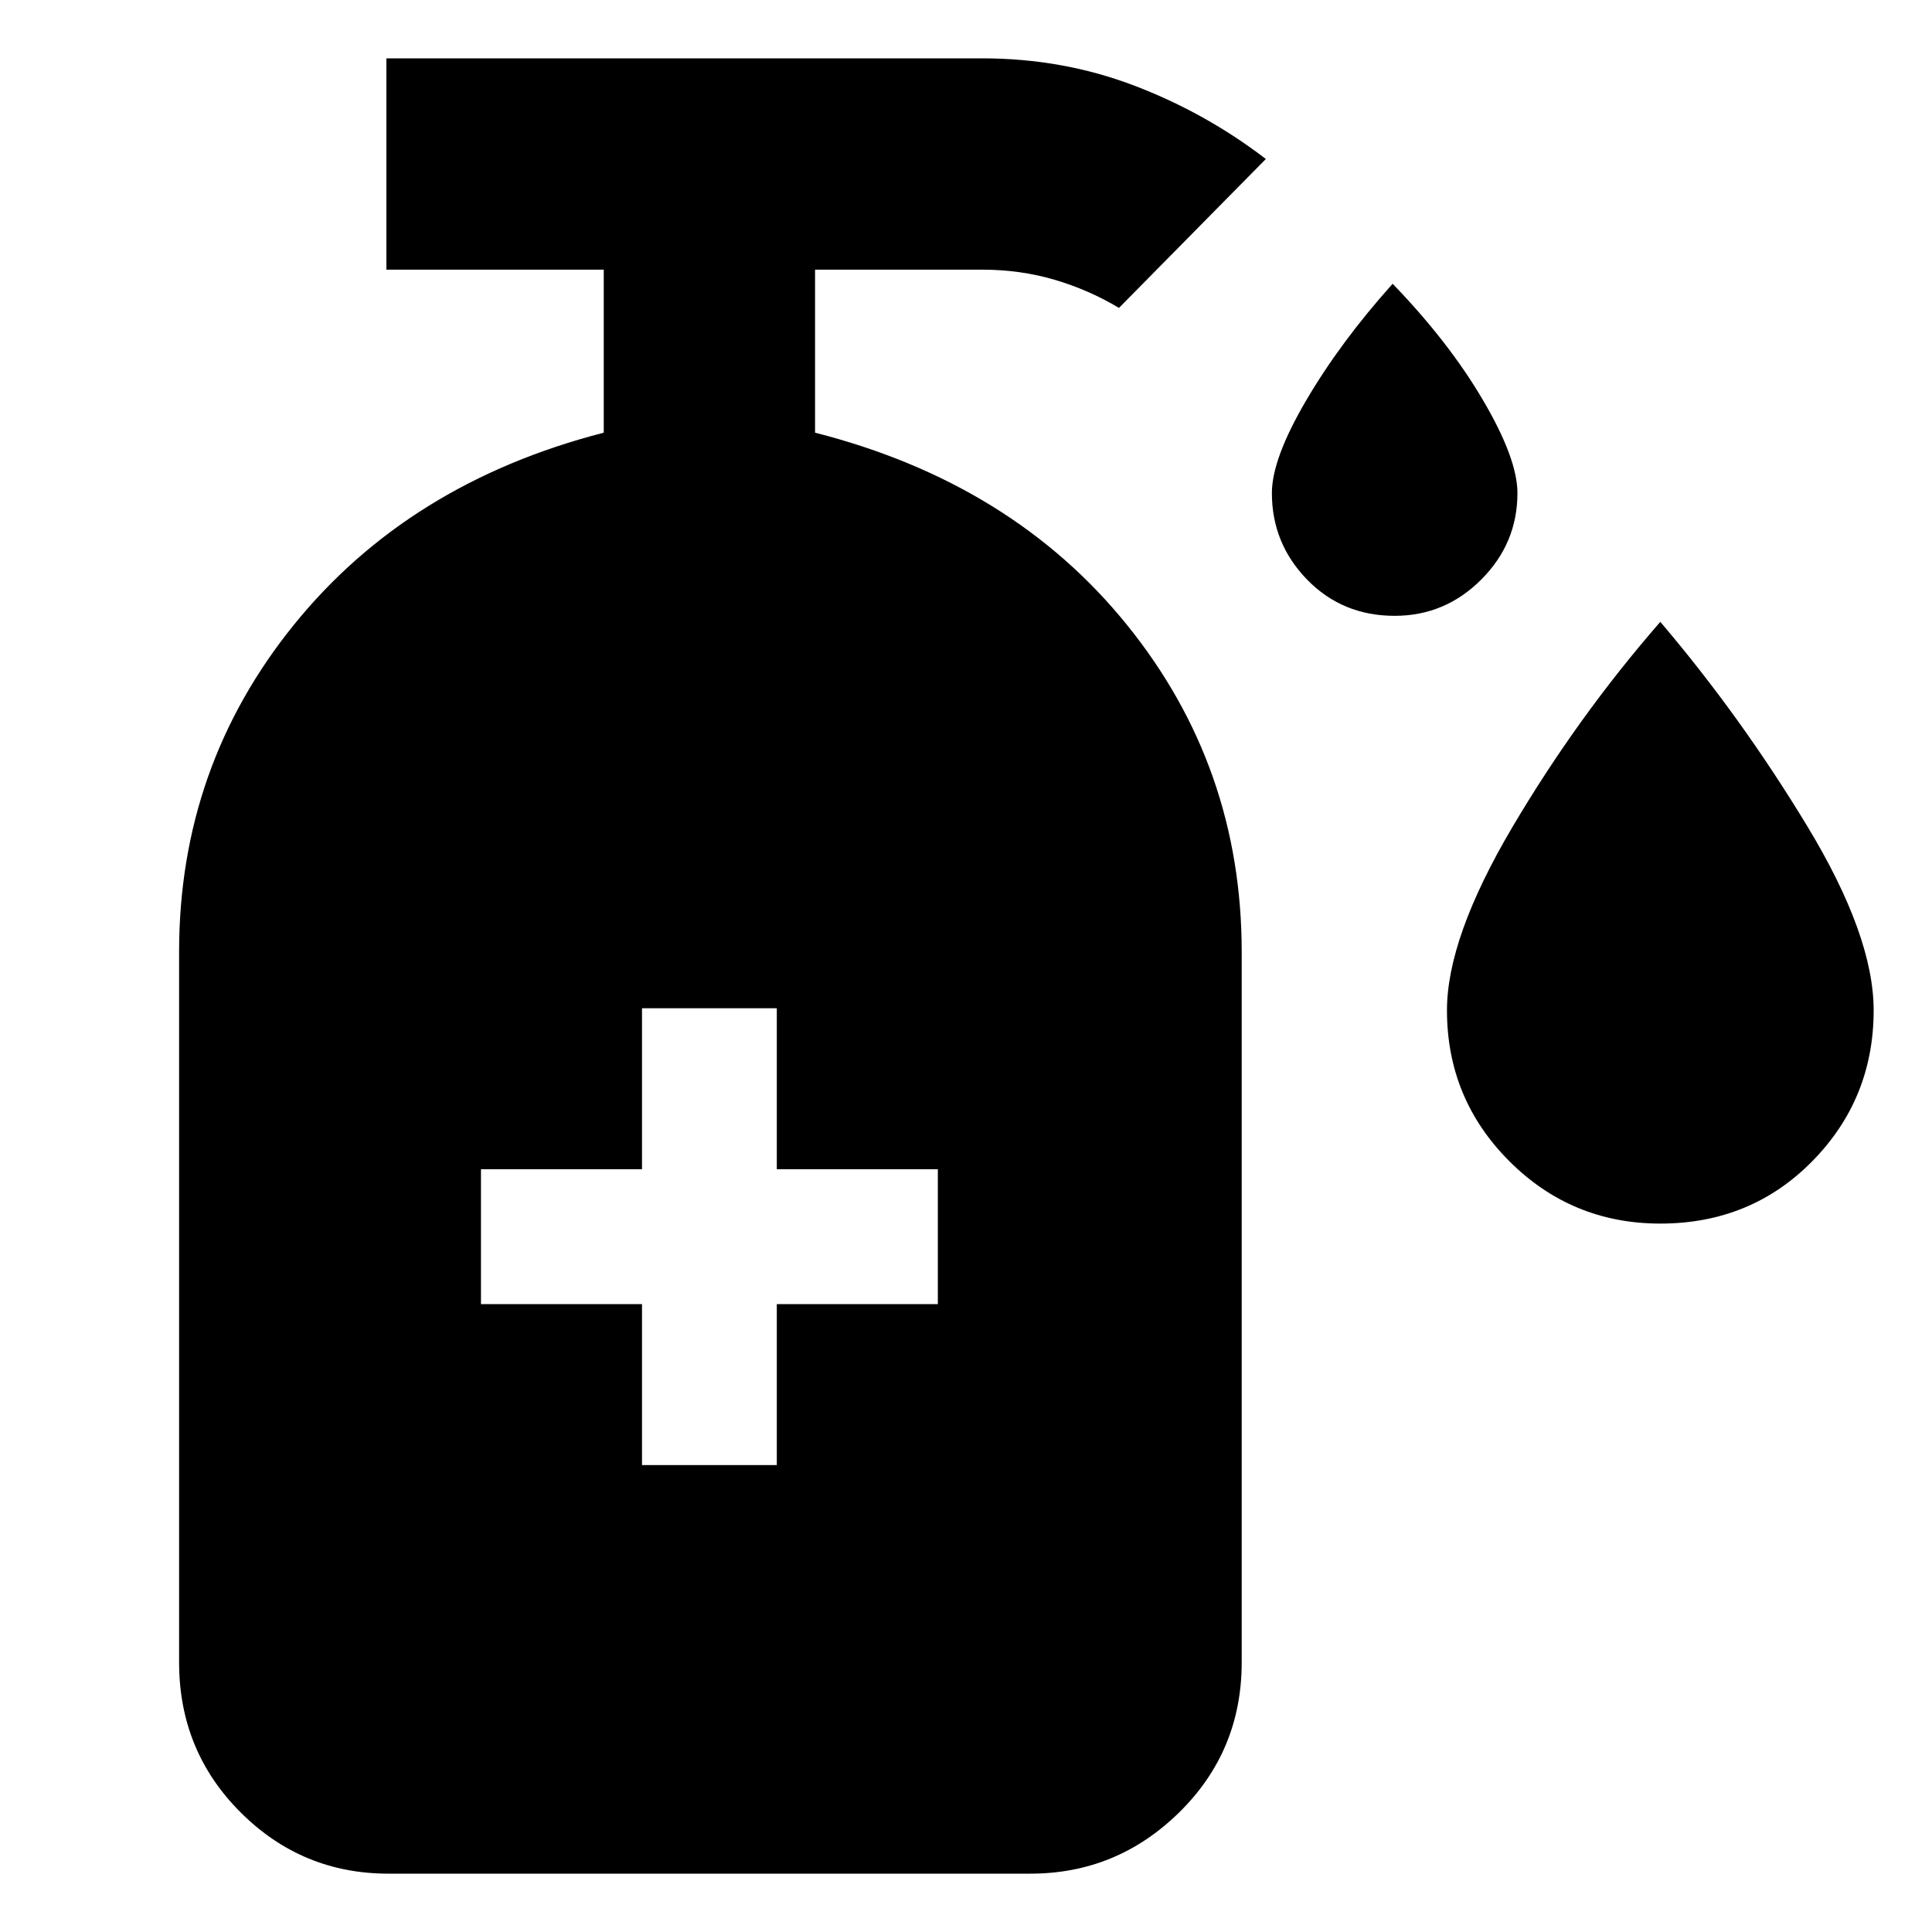 <svg xmlns="http://www.w3.org/2000/svg" height="40" width="40"><path d="M28.875 12.75q-1.083 0-1.813-.75-.729-.75-.729-1.792 0-.708.709-1.916.708-1.209 1.791-2.417Q30 7.083 30.708 8.292q.709 1.208.709 1.916 0 1.042-.75 1.792t-1.792.75Zm5.5 12.583q-1.833 0-3.125-1.291-1.292-1.292-1.292-3.125 0-1.5 1.354-3.792 1.355-2.292 3.063-4.25 1.667 1.958 3.042 4.229 1.375 2.271 1.375 3.813 0 1.833-1.271 3.125-1.271 1.291-3.146 1.291Zm-21.083 5h2.791V27h3.334v-2.792h-3.334v-3.333h-2.791v3.333H9.958V27h3.334Zm-5.25 8.459q-1.792 0-3.063-1.271-1.271-1.271-1.271-3.104V19.708q0-3.833 2.375-6.77Q8.458 10 12.5 8.958V5.583H8V1.208h12.333q1.667 0 3.146.563 1.479.562 2.729 1.521l-3.041 3.083q-.625-.375-1.334-.583-.708-.209-1.5-.209h-3.458v3.375q4.083 1.042 6.458 3.98 2.375 2.937 2.375 6.77v14.709q0 1.833-1.291 3.104-1.292 1.271-3.084 1.271Z"/></svg>